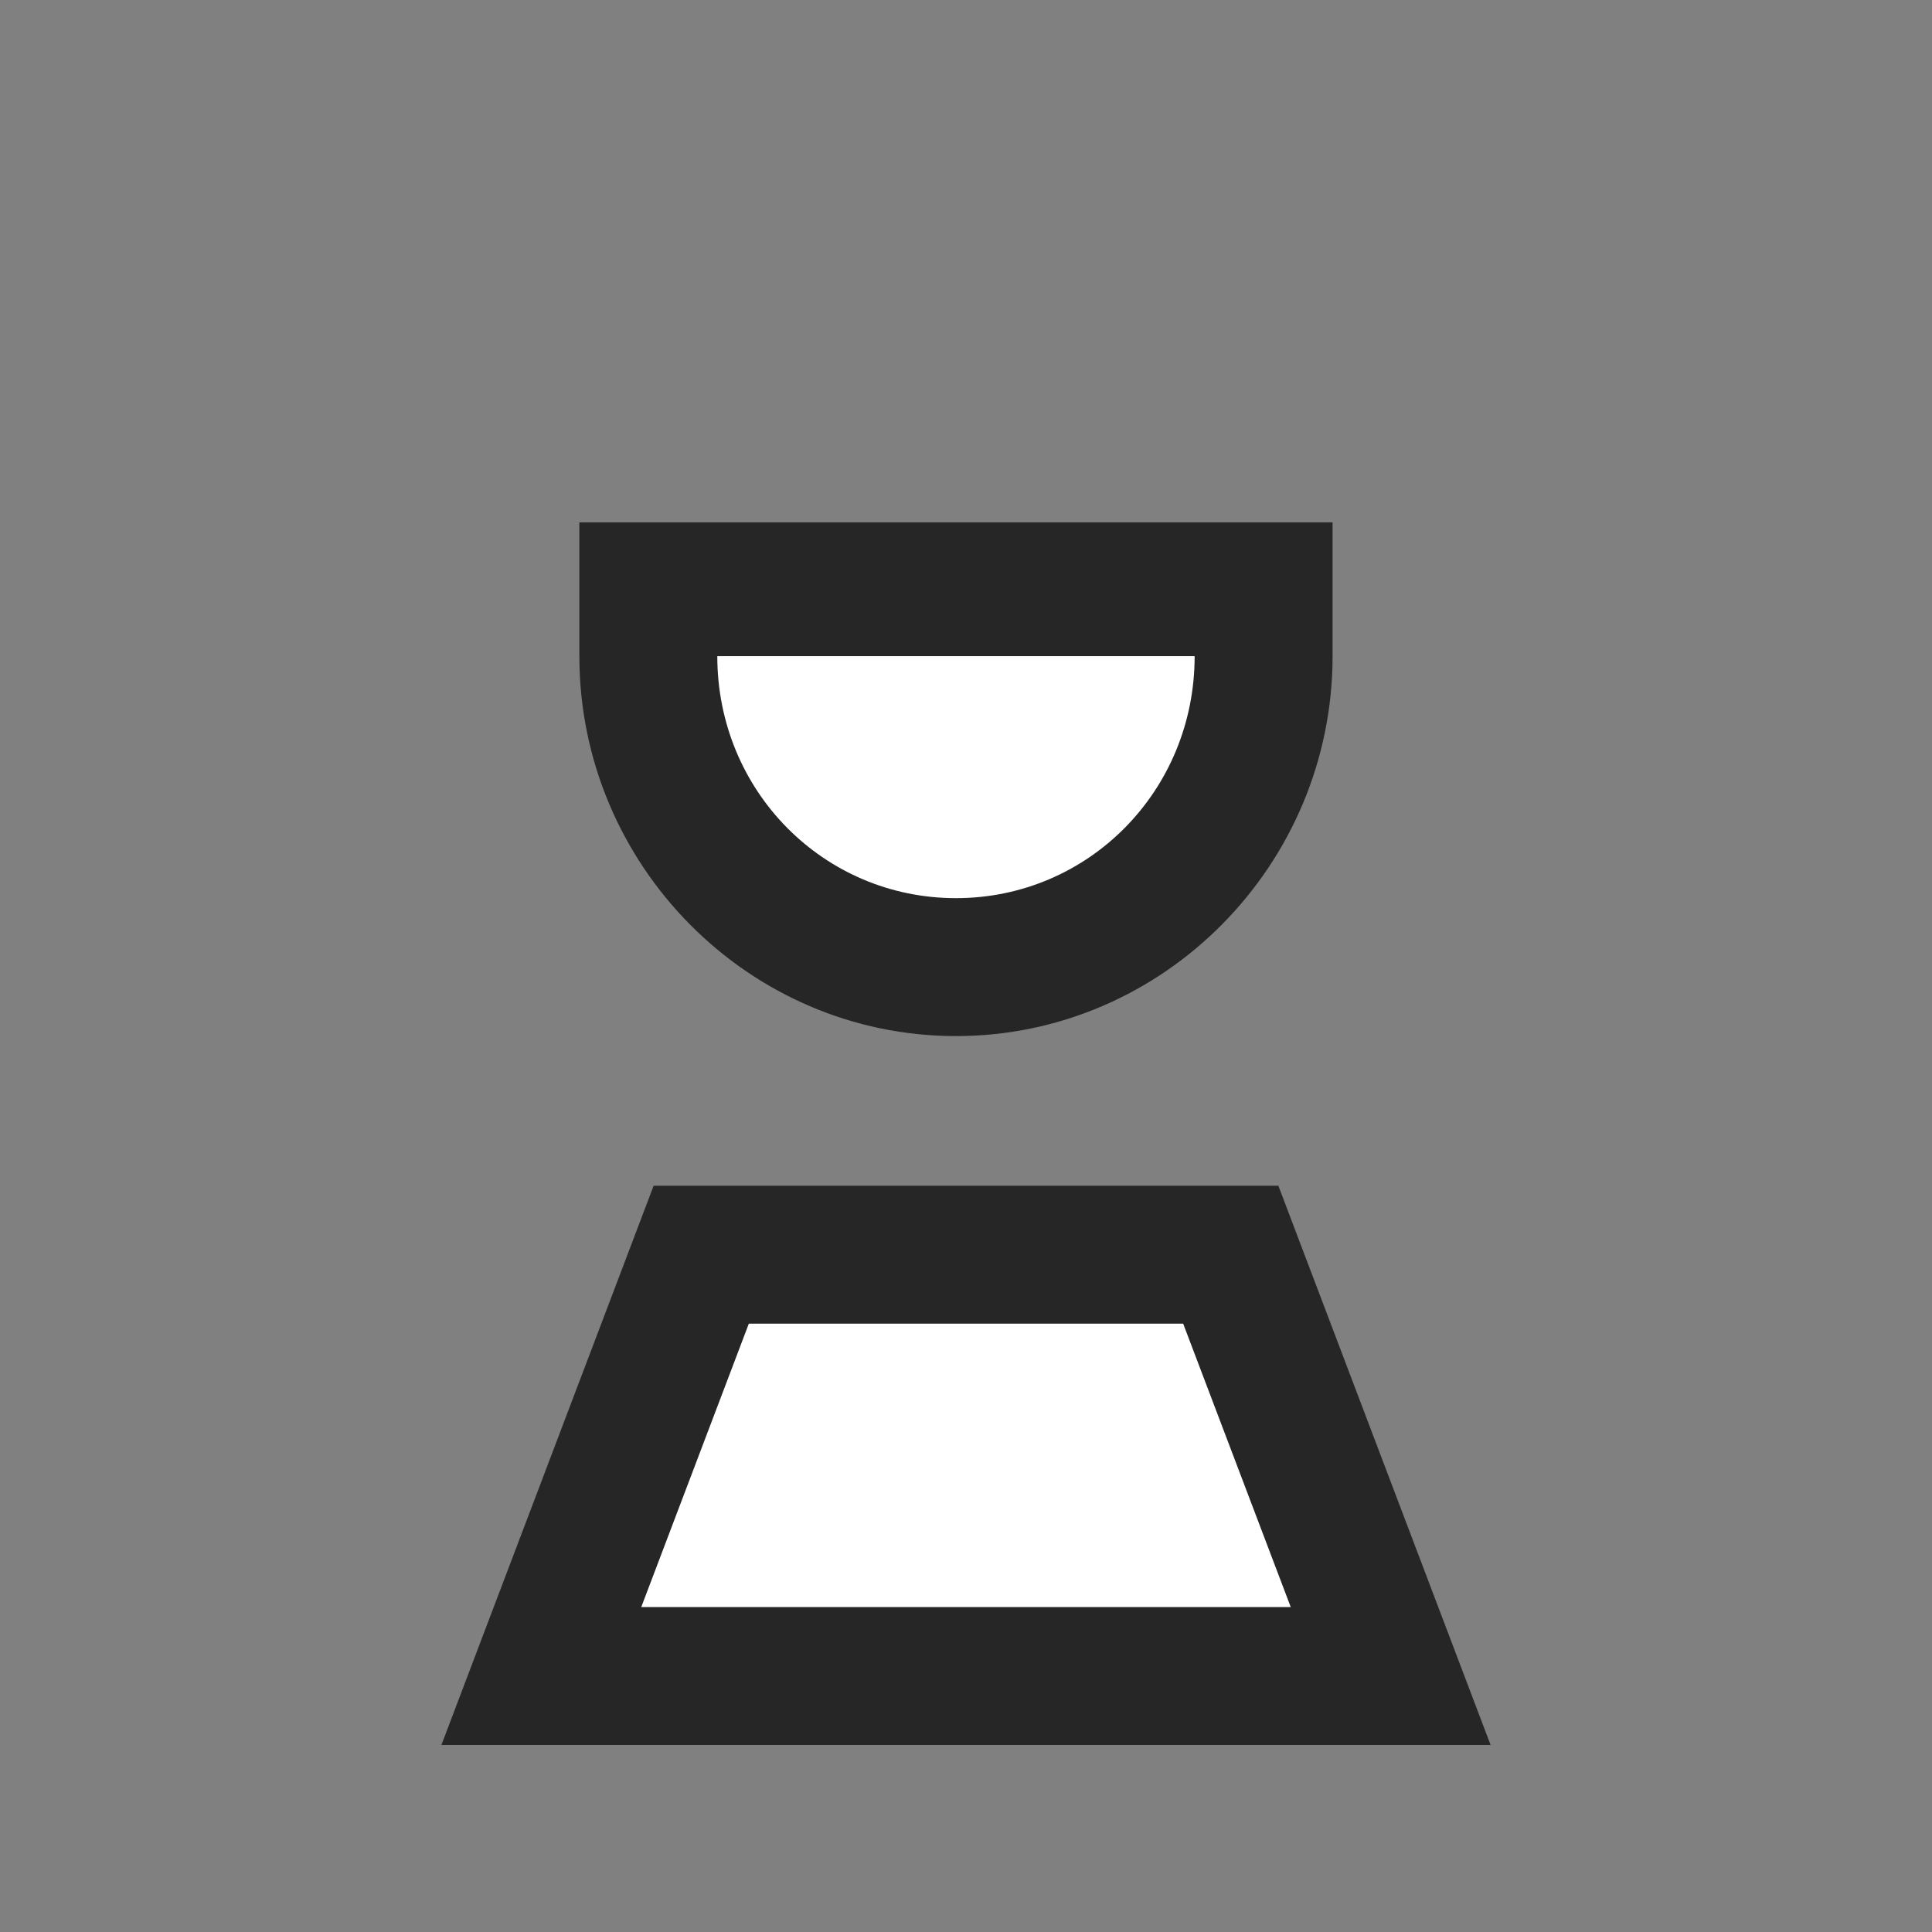 <?xml version="1.0" encoding="UTF-8" standalone="no"?>
<svg
   xml:space="preserve"
   width="260"
   height="260"
   overflow="hidden"
   version="1.1"
   id="svg17"
   sodipodi:docname="wO.svg"
   inkscape:version="1.2.2 (732a01da63, 2022-12-09)"
   xmlns:inkscape="http://www.inkscape.org/namespaces/inkscape"
   xmlns:sodipodi="http://sodipodi.sourceforge.net/DTD/sodipodi-0.dtd"
   xmlns="http://www.w3.org/2000/svg"
   xmlns:svg="http://www.w3.org/2000/svg"><rect width="100%" height="100%" fill="#808080" stroke="none"/><sodipodi:namedview
     id="namedview19"
     pagecolor="#ffffff"
     bordercolor="#000000"
     borderopacity="0.25"
     inkscape:showpageshadow="2"
     inkscape:pageopacity="0.0"
     inkscape:pagecheckerboard="0"
     inkscape:deskcolor="#d1d1d1"
     showgrid="false"
     inkscape:zoom="0.90192308"
     inkscape:cx="153.56077"
     inkscape:cy="191.258"
     inkscape:window-width="1280"
     inkscape:window-height="650"
     inkscape:window-x="-6"
     inkscape:window-y="-6"
     inkscape:window-maximized="1"
     inkscape:current-layer="svg17" /><defs
     id="defs5"><clipPath
       id="a"><path
         d="M1161 1757h259v260h-259z"
         id="path2" /></clipPath></defs><g
     clip-path="url(#a)"
     transform="matrix(.9 0 0 .9 -1031.9 -1567.7)"
     id="g15"><path
       d="m1244.293 1919.188-31.736 83.624H1369.443l-31.736-83.624z"
       style="color:#000;fill:#262626;fill-rule:evenodd;stroke-miterlimit:8;-inkscape-stroke:none"
       id="path7" /><path
       d="m1258.527 1939.813-16.084 42.374h97.114l-16.084-42.374z"
       style="fill:#fff;fill-opacity:1;stroke:none"
       id="path9" /><path
       d="m 1233.187,1840 c 0,31.192 25.27,56.813 56.313,56.813 31.043,0 56.313,-25.62 56.313,-56.813 v -20 h -112.627 z"
       style="color:#000000;fill:#262626;fill-rule:evenodd;stroke-miterlimit:8;-inkscape-stroke:none"
       id="path11"
       sodipodi:nodetypes="cscccc" /><path
       d="m 1253.812,1840 c 0,20.168 15.911,36.188 35.688,36.188 19.777,0 35.688,-16.02 35.688,-36.188 z"
       style="fill:#ffffff;fill-opacity:1;stroke:none"
       id="path13"
       sodipodi:nodetypes="cscc" /></g></svg>

